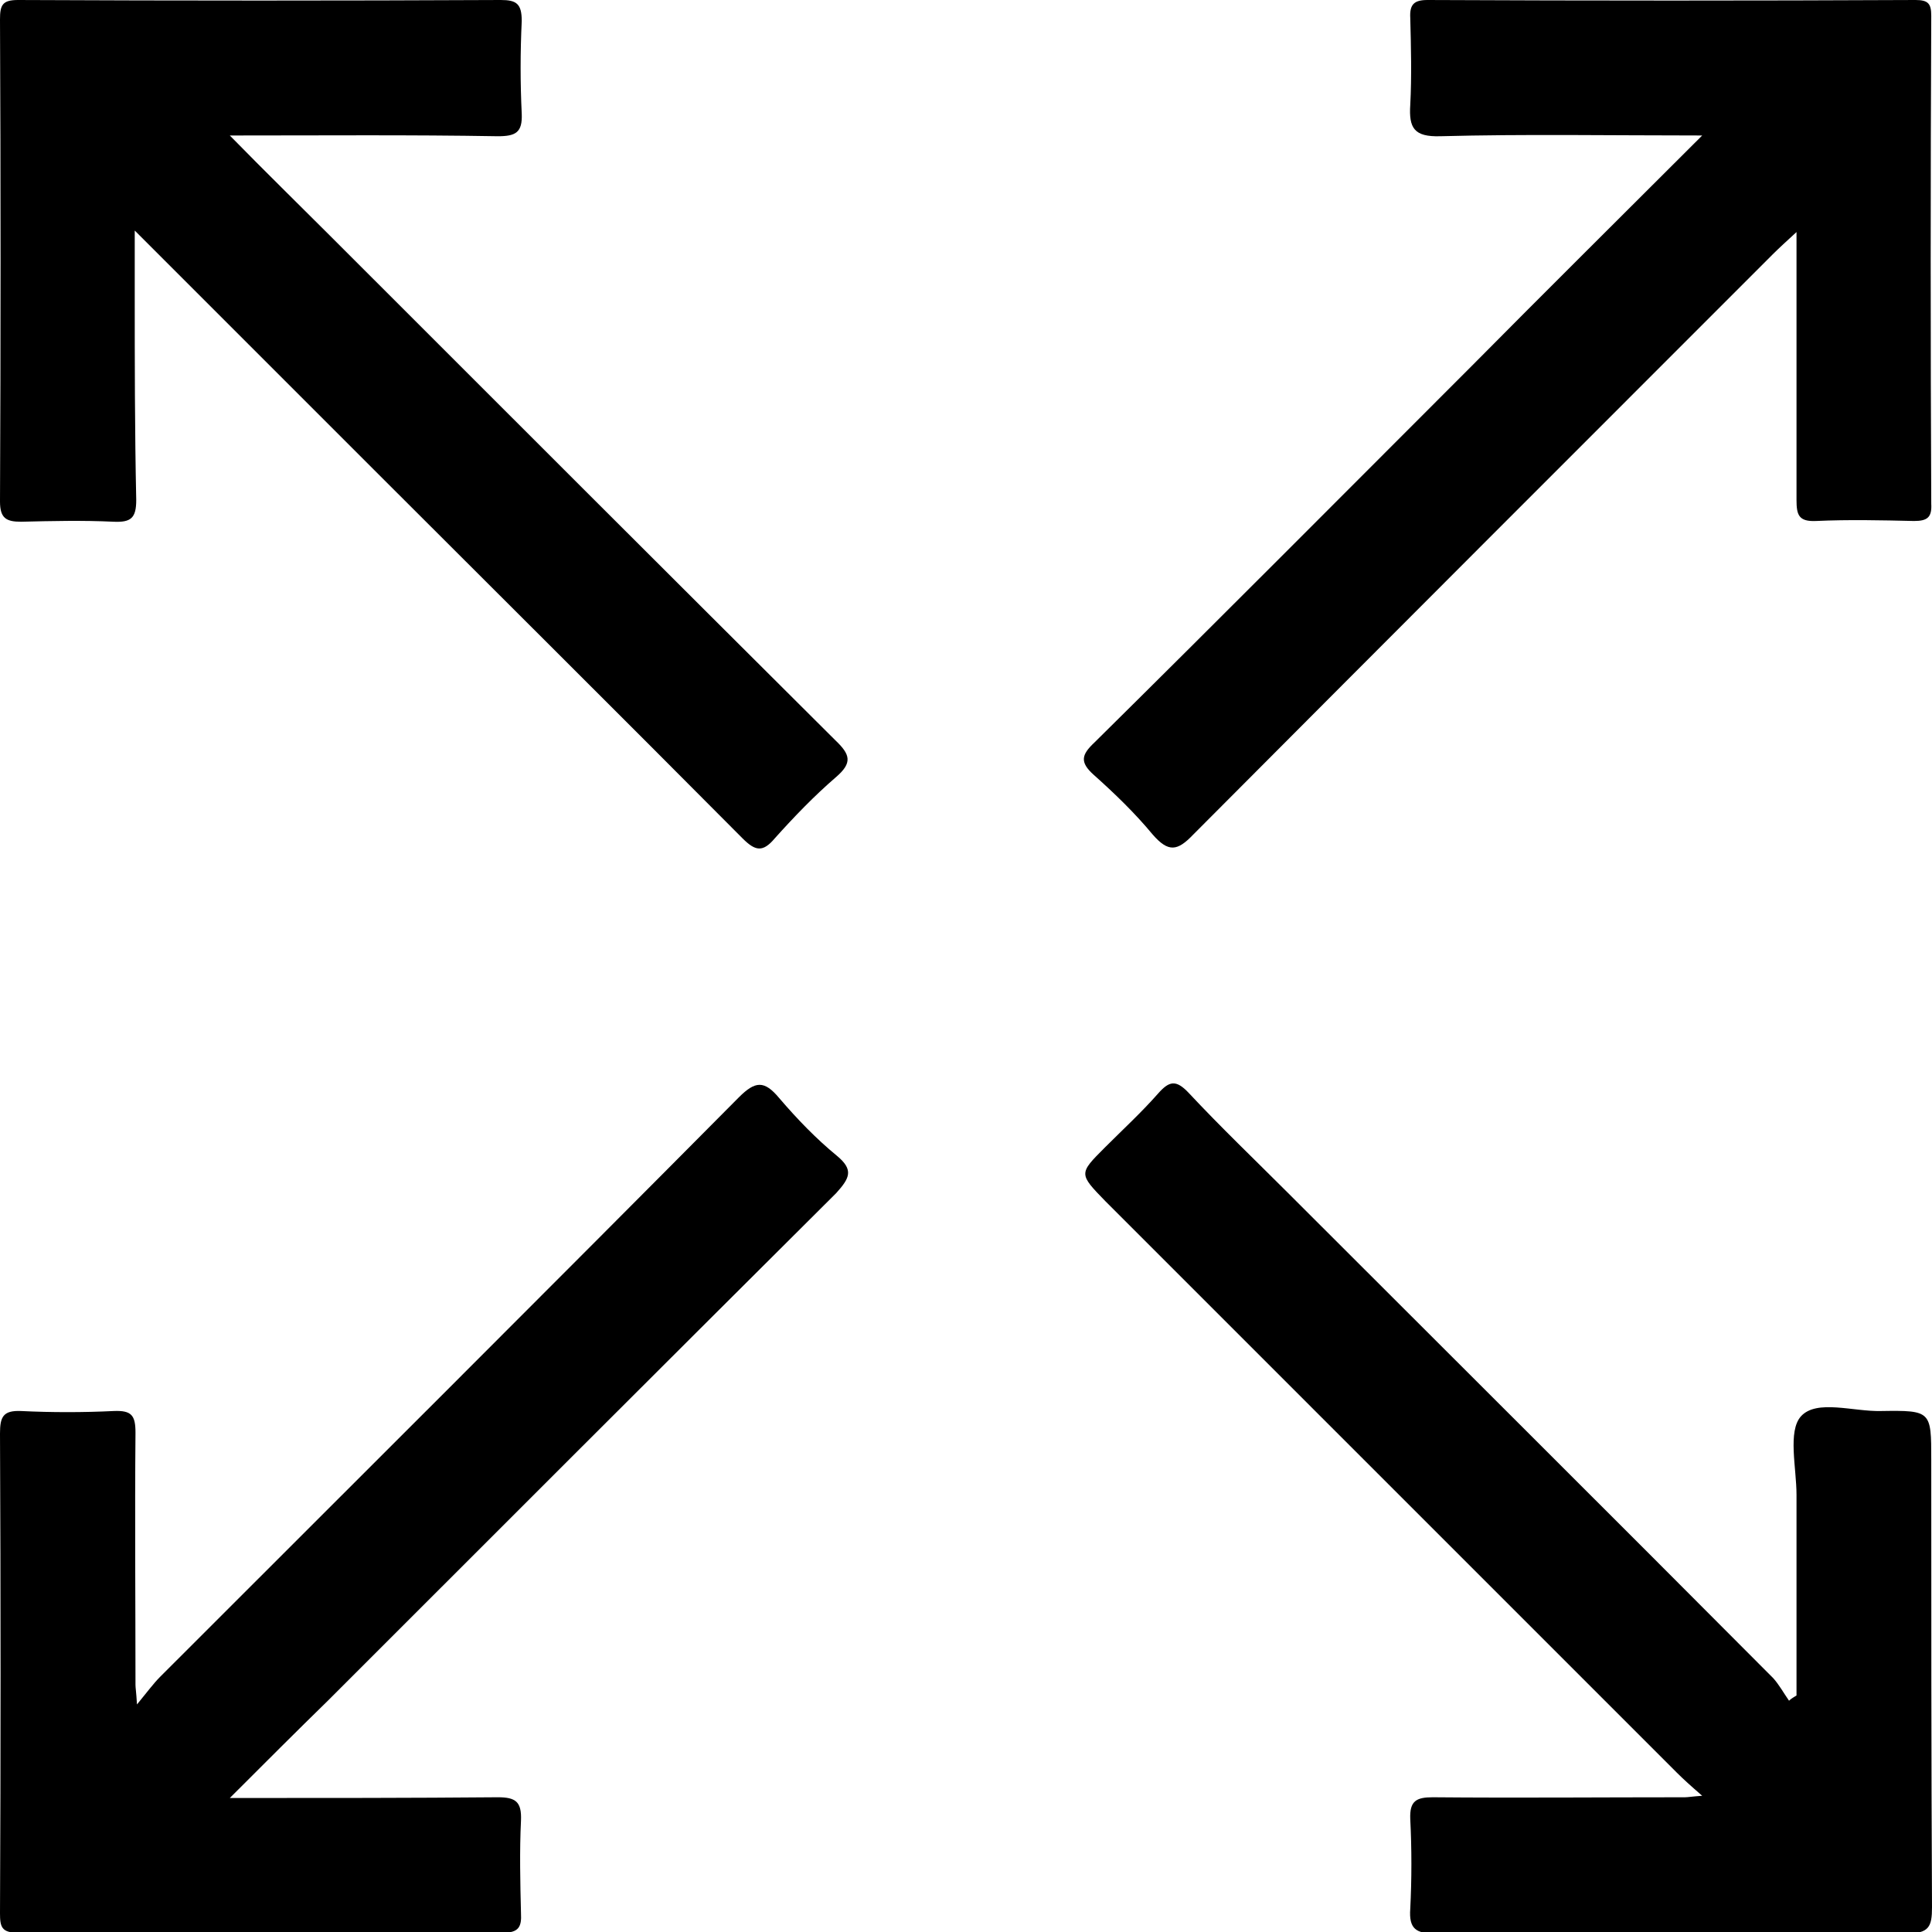 <?xml version="1.0" encoding="utf-8"?>
<svg version="1.1" id="Capa_1" xmlns="http://www.w3.org/2000/svg" xmlns:xlink="http://www.w3.org/1999/xlink" x="0px" y="0px"
	 viewBox="0 0 258.1 258.1" style="enable-background:new 0 0 258.1 258.1;" xml:space="preserve">
<g>
	<path d="M2.8,69.7c4.1-0.1,8.2-0.2,12.4,0c2.3,0.1,3-0.5,3-2.9C18,57.5,18,48.3,18,39.1c0-2.5,0-5.1,0-8.3
		c11.1,11.1,21.5,21.5,31.9,31.9C66.3,79.1,82.8,95.5,99.2,112c1.7,1.7,2.7,1.9,4.3,0c2.6-2.9,5.3-5.7,8.2-8.2
		c2.2-1.9,1.9-3-0.1-4.9c-22.6-22.5-45.1-45-67.6-67.5c-4.2-4.2-8.5-8.4-13.3-13.3c12.5,0,24.2-0.1,35.8,0.1c2.4,0,3.3-0.5,3.2-3
		c-0.2-4.1-0.2-8.2,0-12.4C69.7,0.5,69,0,66.9,0c-21.5,0.1-43,0.1-64.5,0C0.3,0,0,0.7,0,2.6C0.1,24,0.1,45.5,0,67
		C0,69.2,0.8,69.7,2.8,69.7z"/>
	<path d="M146.1,103.5c2.8,2.5,5.5,5.1,7.9,8c2.1,2.4,3.3,2.2,5.4,0C185.2,85.6,211,59.8,236.8,34c0.9-0.9,1.9-1.8,3.2-3
		c0,12.4,0,24.1,0,35.8c0,2,0.3,2.9,2.6,2.8c4.4-0.2,8.7-0.1,13.1,0c1.8,0,2.4-0.5,2.3-2.3c-0.1-21.7-0.1-43.5,0-65.2
		c0-1.6-0.4-2.1-2.1-2.1c-21.7,0.1-43.5,0.1-65.2,0c-1.8,0-2.4,0.6-2.3,2.4c0.1,3.9,0.2,7.8,0,11.6c-0.2,3.1,0.5,4.3,4,4.2
		c11.3-0.3,22.7-0.1,35-0.1c-10.7,10.7-20.8,20.7-30.8,30.8c-16.8,16.8-33.5,33.6-50.4,50.3C144.5,100.8,144.2,101.8,146.1,103.5z"
		/>
	<path d="M111.8,154.4c-2.8-2.3-5.3-4.9-7.7-7.7c-2-2.4-3.2-2.3-5.4-0.1c-25.7,25.9-51.5,51.6-77.3,77.4c-0.9,0.9-1.7,2-3.1,3.7
		c-0.1-1.7-0.2-2.2-0.2-2.6c0-11.2-0.1-22.5,0-33.7c0-2.3-0.5-3-2.9-2.9c-4.1,0.2-8.3,0.2-12.4,0c-2.4-0.1-2.8,0.8-2.8,3
		c0.1,21.4,0.1,42.7,0,64.1c0,1.8,0.2,2.6,2.4,2.6c21.6-0.1,43.2-0.1,64.8,0c2.1,0,2.5-0.8,2.4-2.6c-0.1-4.1-0.2-8.3,0-12.4
		c0.1-2.5-0.7-3.1-3.1-3.1c-11.6,0.1-23.2,0.1-35.8,0.1c4.8-4.8,8.9-8.9,13.1-13c22.6-22.6,45.2-45.2,67.9-67.8
		C113.5,157.4,114.1,156.3,111.8,154.4z"/>
	<path d="M258,195c0-6.5,0-6.6-6.7-6.5c-3.7,0.1-8.6-1.6-10.7,0.7c-1.8,2-0.6,6.9-0.6,10.5c0,8.9,0,17.9,0,26.8
		c-0.3,0.2-0.7,0.4-1,0.7c-0.7-1-1.3-2.1-2.1-3c-21.6-21.7-43.3-43.3-64.9-64.9c-4.4-4.4-8.9-8.7-13.2-13.3
		c-1.7-1.8-2.6-1.6-4.1,0.1c-2.2,2.5-4.7,4.8-7.1,7.2c-3.5,3.5-3.5,3.5,0.1,7.2c25.4,25.4,50.9,50.9,76.3,76.3
		c0.9,0.9,1.9,1.8,3.4,3.1c-1.4,0.1-1.9,0.2-2.3,0.2c-11.2,0-22.5,0.1-33.7,0c-2.2,0-3.1,0.5-3,2.9c0.2,4,0.2,8,0,12
		c-0.2,2.7,0.8,3.3,3.3,3.3c21-0.1,42-0.1,63,0c3,0,3.4-0.9,3.4-3.5C258,234.7,258,214.9,258,195z"/>
</g>
</svg>
